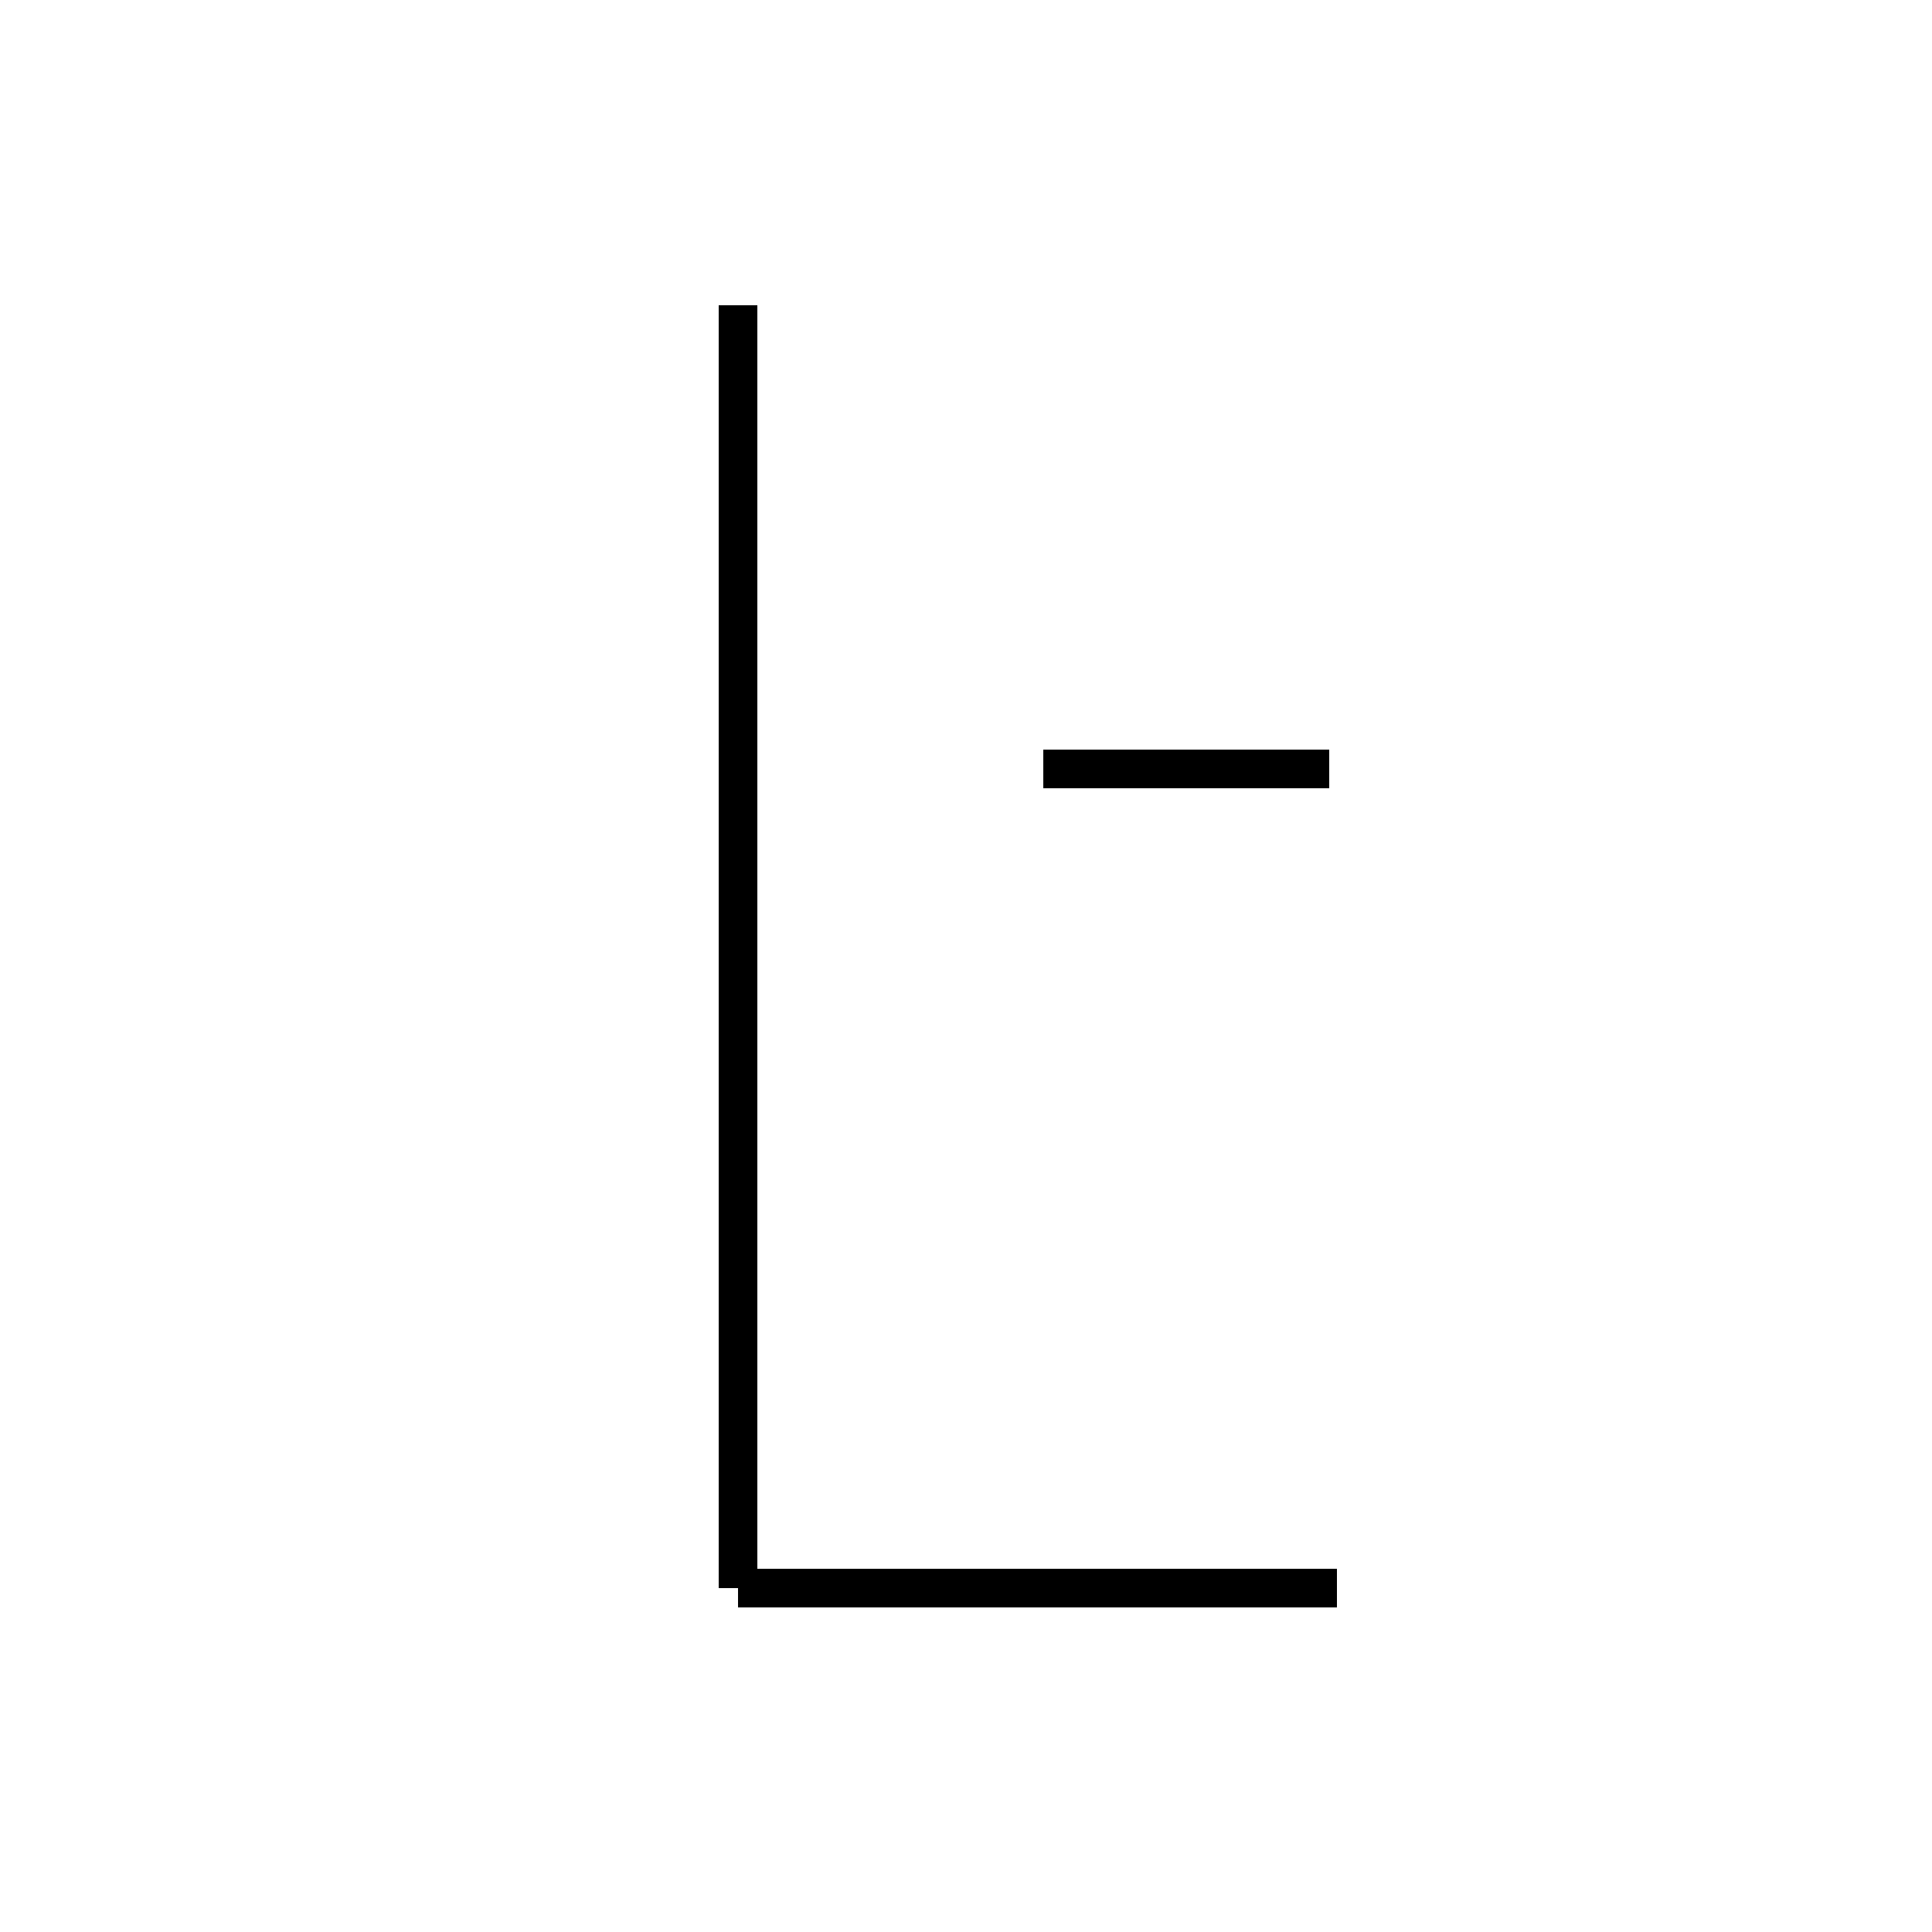 <?xml version='1.0' encoding='utf8'?>
<svg viewBox="0.0 -44.0 50.0 50.0" version="1.1" xmlns="http://www.w3.org/2000/svg">
<rect x="0.0" y="-44.0" width="50.0" height="50.0" fill="#808080" stroke="none"/>
<rect x="-1000" y="-1000" width="2000" height="2000" stroke="white" fill="white"/>
<g style="fill:none; stroke:#000000;  stroke-width:1">
<path d="M 19.1 36.1 L 19.1 2.9 M 34.4 24.1 L 27.0 24.1 M 34.6 2.9 L 19.1 2.9 " transform="scale(1, -1)" />
</g>
</svg>